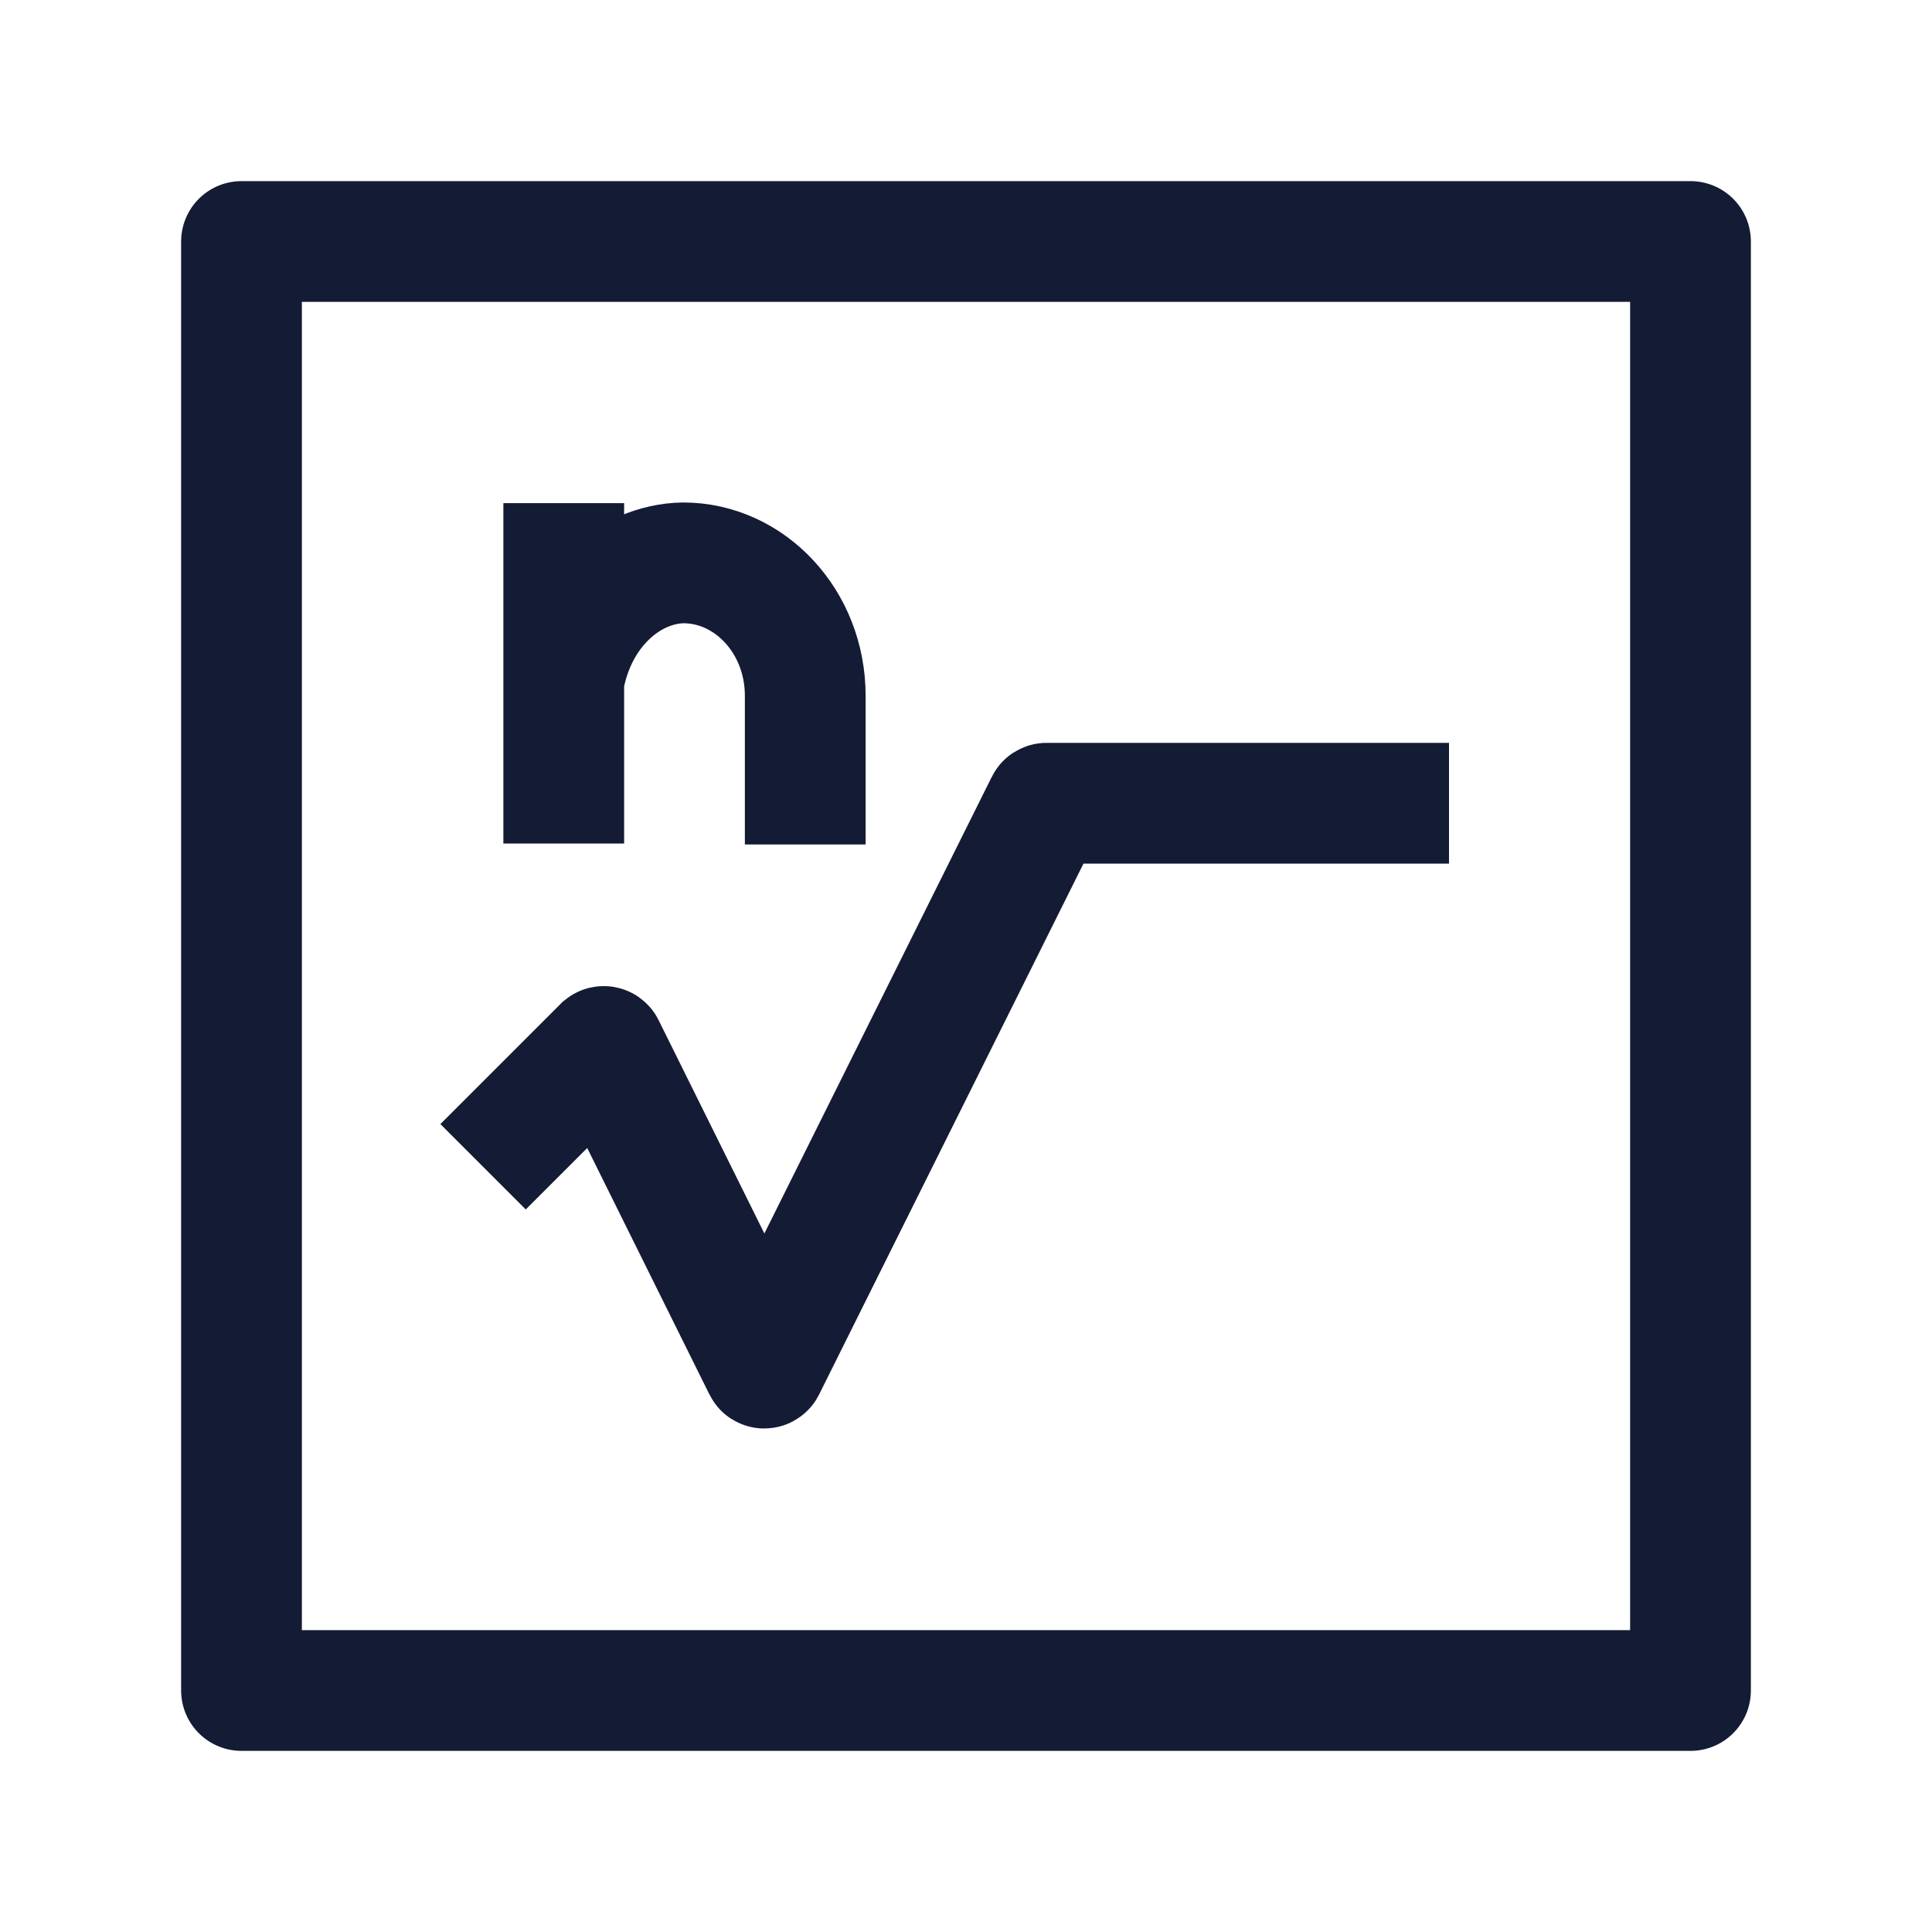 <svg width="24" height="24" viewBox="0 0 24 24" fill="none" xmlns="http://www.w3.org/2000/svg">
<path d="M3 21H21V3L3 3V21Z" stroke="#141B34" stroke-width="1.5" stroke-linejoin="round"/>
<path d="M18 9.978H13.001C12.997 9.978 12.993 9.98 12.992 9.984L9.503 16.99C9.499 16.997 9.488 16.997 9.485 16.99L7.509 13.005C7.506 12.999 7.498 12.998 7.493 13.002L6.001 14.494M10.003 10.49V8.643C10.003 7.723 9.315 6.992 8.486 6.992C7.816 7.004 7.159 7.566 7.003 8.454M7.003 10.479V8.454M7.003 8.454V6.25" stroke="#141B34" stroke-width="1.5"/>
</svg>
